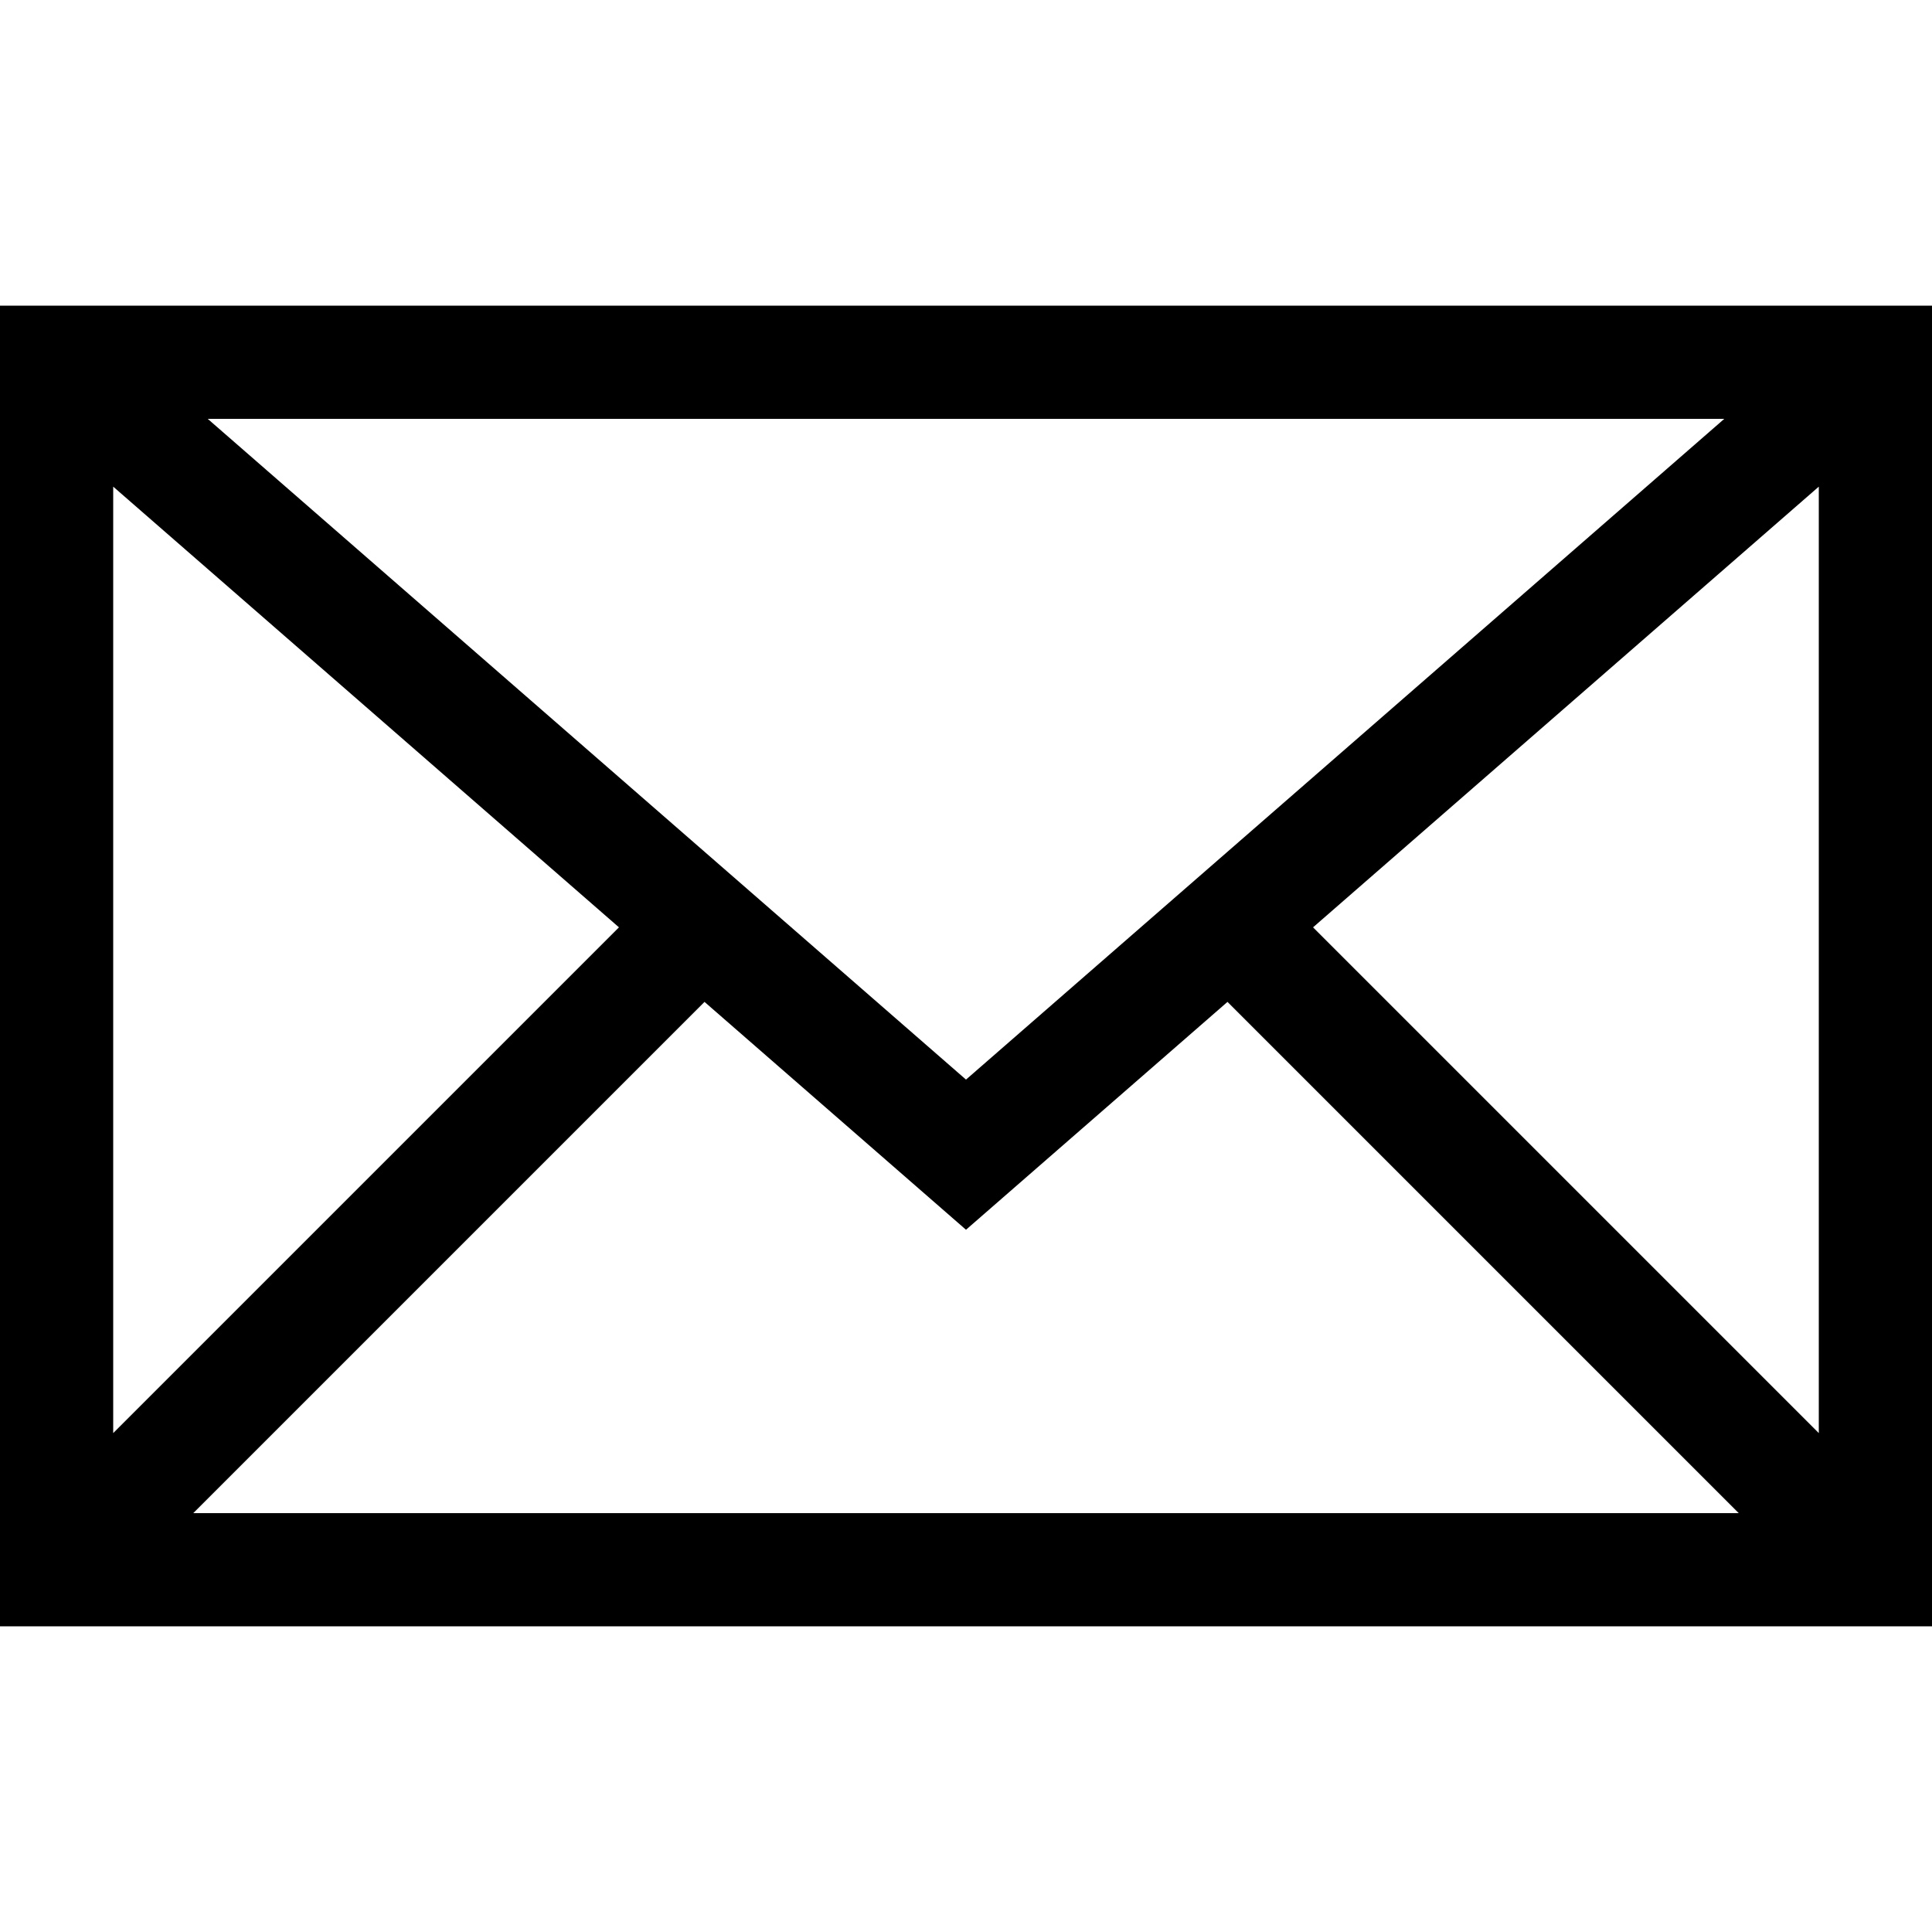 <svg version="1.1" xmlns="http://www.w3.org/2000/svg" xmlns:xlink="http://www.w3.org/1999/xlink" x="0px" y="0px" viewBox="0 0 512 512" style="enable-background:new 0 0 512 512;" xml:space="preserve">
                <path d="M0,81v350h512V81H0z M456.952,111L256,286.104L55.047,111H456.952z M30,128.967l134.031,116.789L30,379.787V128.967z
                   M51.213,401l135.489-135.489L256,325.896l69.298-60.384L460.787,401H51.213z M482,379.788L347.969,245.756L482,128.967V379.788z"></path>
                </svg>